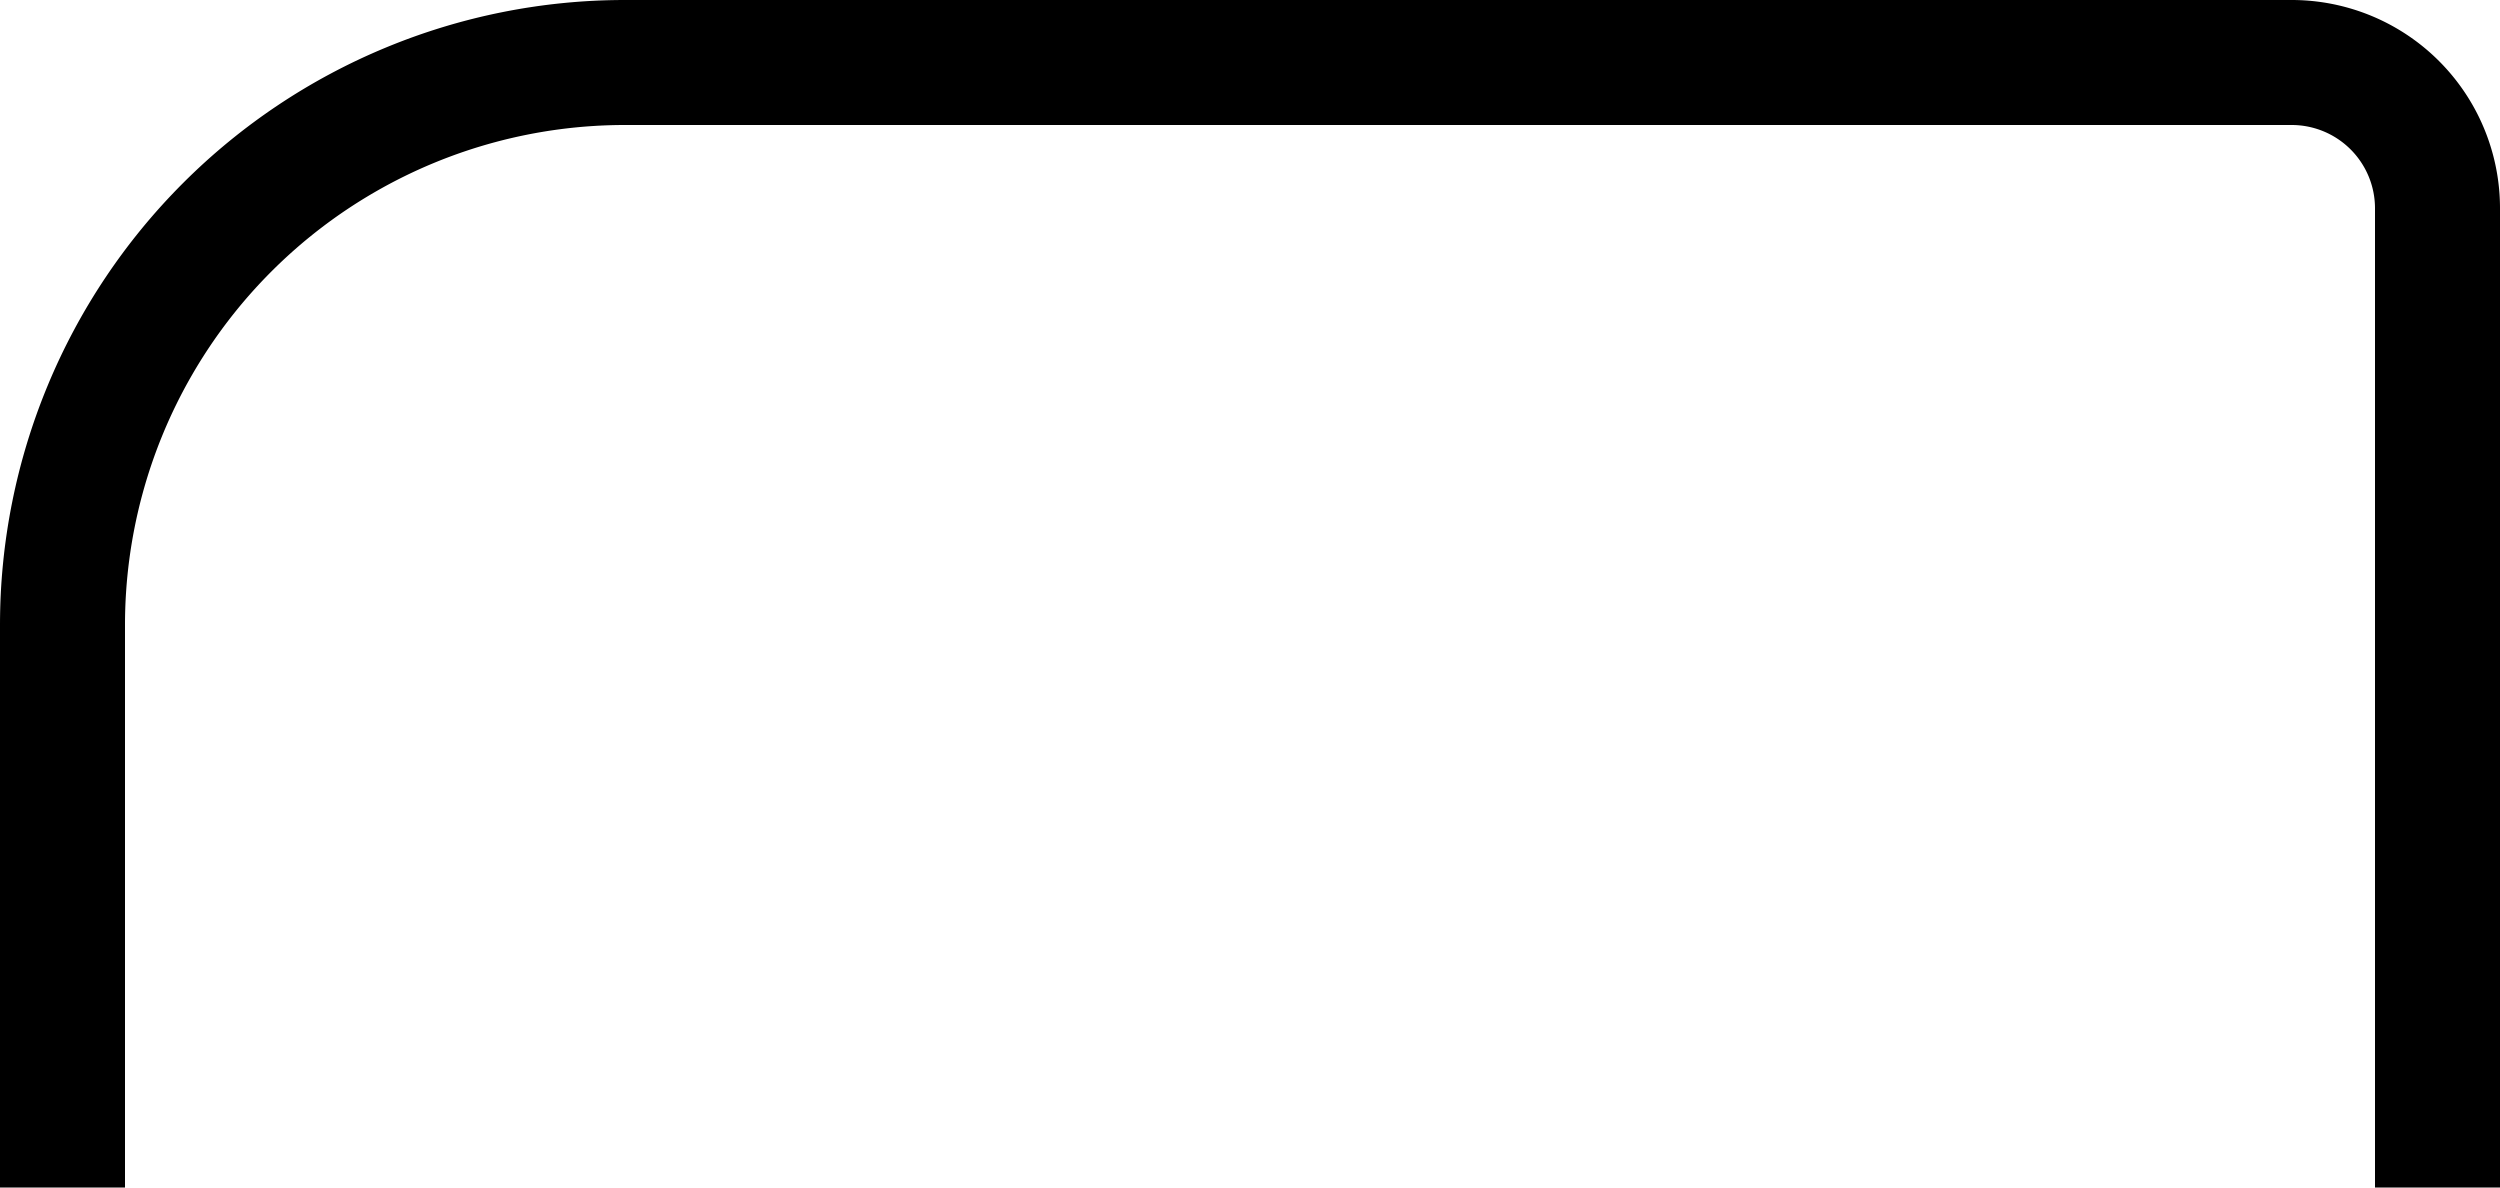 <?xml version="1.0" encoding="utf-8"?>
<!-- Generator: Fusion 360, Shaper Origin Export Add-In, Version 1.8.0  -->
<svg xmlns="http://www.w3.org/2000/svg" xmlns:xlink="http://www.w3.org/1999/xlink" xmlns:shaper="http://www.shapertools.com/namespaces/shaper" shaper:fusionaddin="version:1.8.0" width="6cm" height="2.85cm" version="1.1" x="0cm" y="0cm" viewBox="0 0 6 2.85" enable-background="new 0 0 6 2.85" xml:space="preserve"><path d="M-2.7,-2.7 L-2.7,-1.35 A1.2,1.2 180 0,0 -1.5,-0.15 L2.5,-0.15 A0.2,0.2 89.999 0,0 2.7,-0.35 L2.7,-2.7 3,-2.7 3,-0.35 A0.5,0.5 0 0,1 2.5,0.15 L-1.5,0.15 A1.5,1.5 90 0,1 -3,-1.35 L-3,-2.7 -2.7,-2.7z" transform="matrix(1,0,0,-1,3,0.15)" fill="rgb(0,0,0)" stroke-linecap="round" stroke-linejoin="round" /></svg>